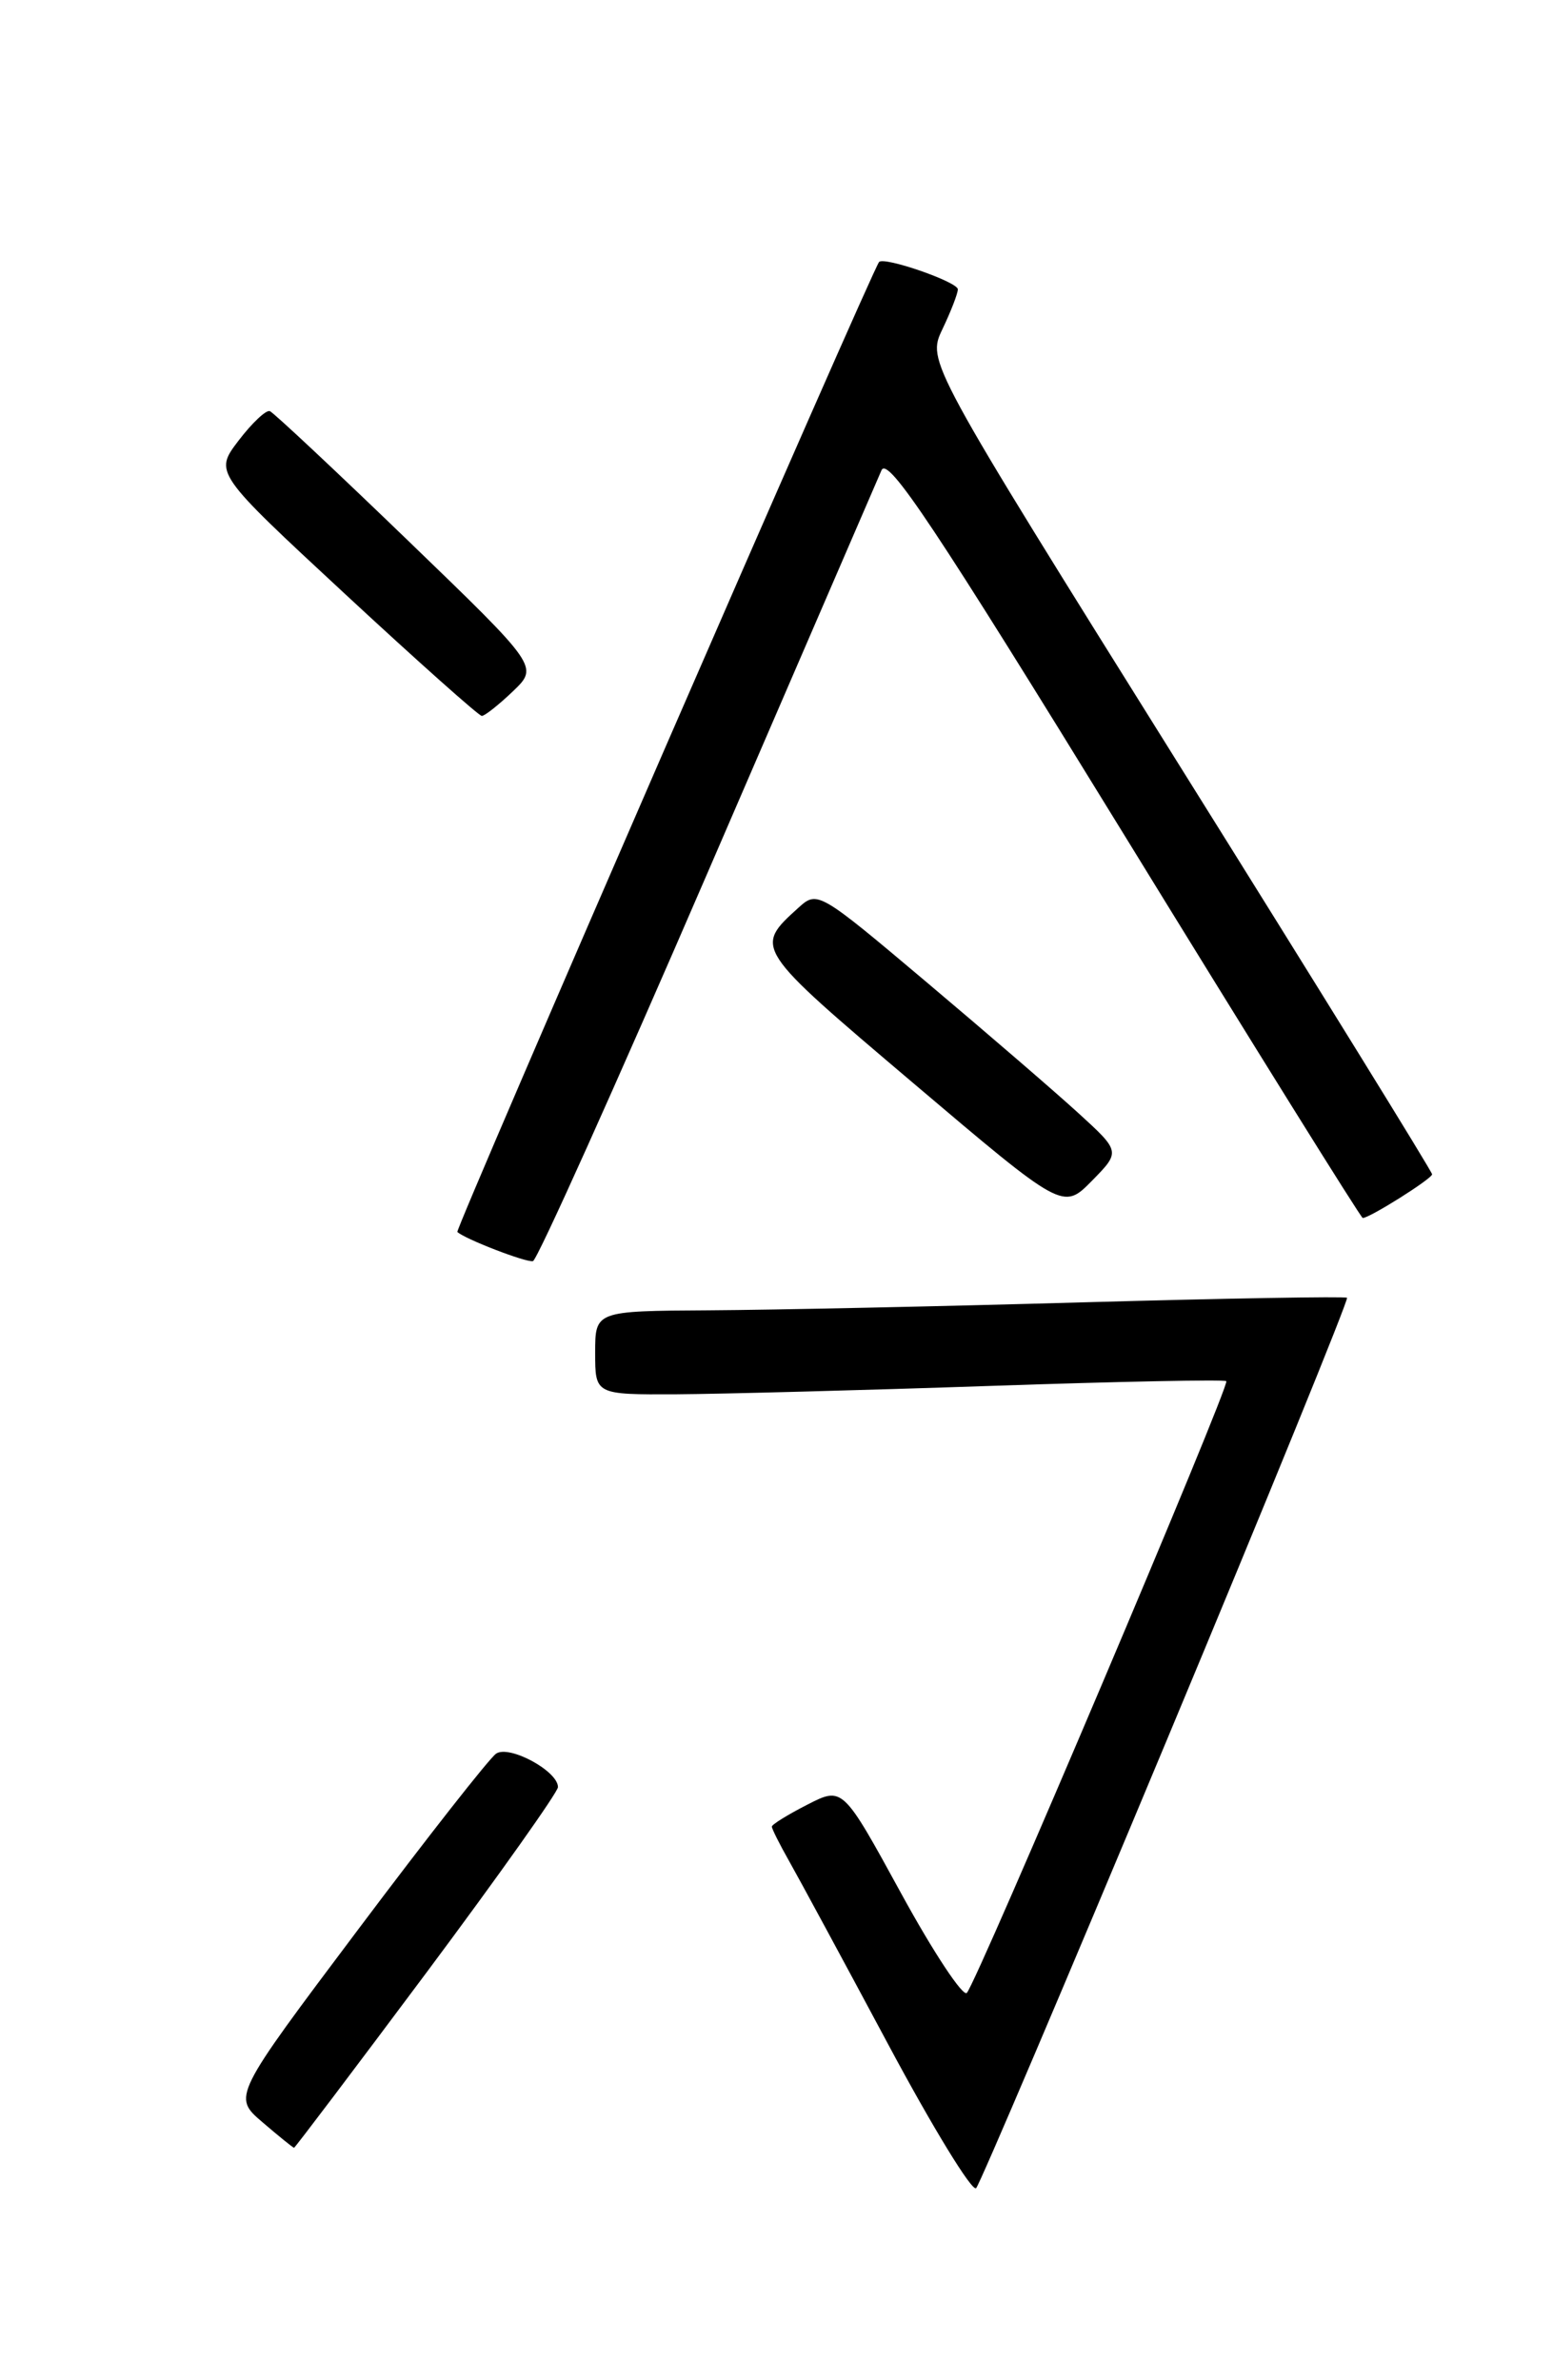 <?xml version="1.0" encoding="UTF-8" standalone="no"?>
<!DOCTYPE svg PUBLIC "-//W3C//DTD SVG 1.1//EN" "http://www.w3.org/Graphics/SVG/1.1/DTD/svg11.dtd" >
<svg xmlns="http://www.w3.org/2000/svg" xmlns:xlink="http://www.w3.org/1999/xlink" version="1.1" viewBox="0 0 167 256">
 <g >
 <path fill="currentColor"
d=" M 125.46 187.18 C 136.32 161.16 145.04 139.74 144.85 139.58 C 144.66 139.42 131.90 139.64 116.50 140.07 C 101.10 140.51 82.99 140.89 76.25 140.93 C 64.00 141.00 64.00 141.00 64.00 145.50 C 64.00 150.00 64.00 150.00 72.75 149.96 C 77.56 149.93 92.75 149.53 106.50 149.06 C 120.25 148.59 131.67 148.36 131.87 148.55 C 132.30 148.96 105.11 213.07 103.97 214.34 C 103.56 214.80 100.38 210.00 96.92 203.67 C 90.62 192.15 90.62 192.15 86.81 194.10 C 84.72 195.17 83.00 196.23 83.00 196.46 C 83.00 196.70 83.84 198.37 84.87 200.19 C 85.90 202.01 90.68 210.85 95.49 219.84 C 100.29 228.82 104.56 235.80 104.97 235.34 C 105.38 234.88 114.60 213.21 125.46 187.18 Z  M 45.91 212.09 C 53.66 201.69 60.00 192.74 60.00 192.21 C 60.00 190.48 54.76 187.65 53.35 188.61 C 52.63 189.10 45.96 197.60 38.53 207.50 C 25.01 225.50 25.01 225.50 28.22 228.25 C 29.98 229.76 31.51 231.00 31.62 231.00 C 31.72 231.00 38.15 222.49 45.91 212.09 Z  M 76.04 93.98 C 85.89 71.17 94.33 51.64 94.79 50.58 C 95.47 49.04 100.50 56.60 120.91 89.83 C 134.82 112.48 146.35 131.00 146.54 131.00 C 147.29 131.00 154.00 126.77 154.00 126.30 C 154.00 126.02 141.78 106.24 126.84 82.34 C 99.69 38.88 99.69 38.88 101.34 35.41 C 102.25 33.50 103.00 31.57 103.00 31.12 C 103.00 30.32 95.06 27.57 94.53 28.18 C 93.75 29.08 48.91 132.24 49.18 132.50 C 49.96 133.25 56.58 135.81 57.31 135.64 C 57.76 135.54 66.19 116.79 76.04 93.98 Z  M 115.92 119.68 C 113.40 117.38 106.07 111.06 99.63 105.63 C 88.06 95.87 87.90 95.78 85.87 97.62 C 81.07 101.97 81.04 101.93 98.18 116.47 C 114.31 130.15 114.31 130.15 117.41 127.01 C 120.50 123.86 120.50 123.86 115.92 119.68 Z  M 55.16 74.35 C 57.92 71.70 57.92 71.70 43.83 58.10 C 36.08 50.62 29.41 44.37 29.02 44.22 C 28.62 44.06 27.11 45.48 25.66 47.38 C 23.03 50.83 23.03 50.83 37.13 63.91 C 44.89 71.11 51.50 77.00 51.81 77.00 C 52.13 77.00 53.63 75.81 55.16 74.35 Z "/>
</g>
</svg>